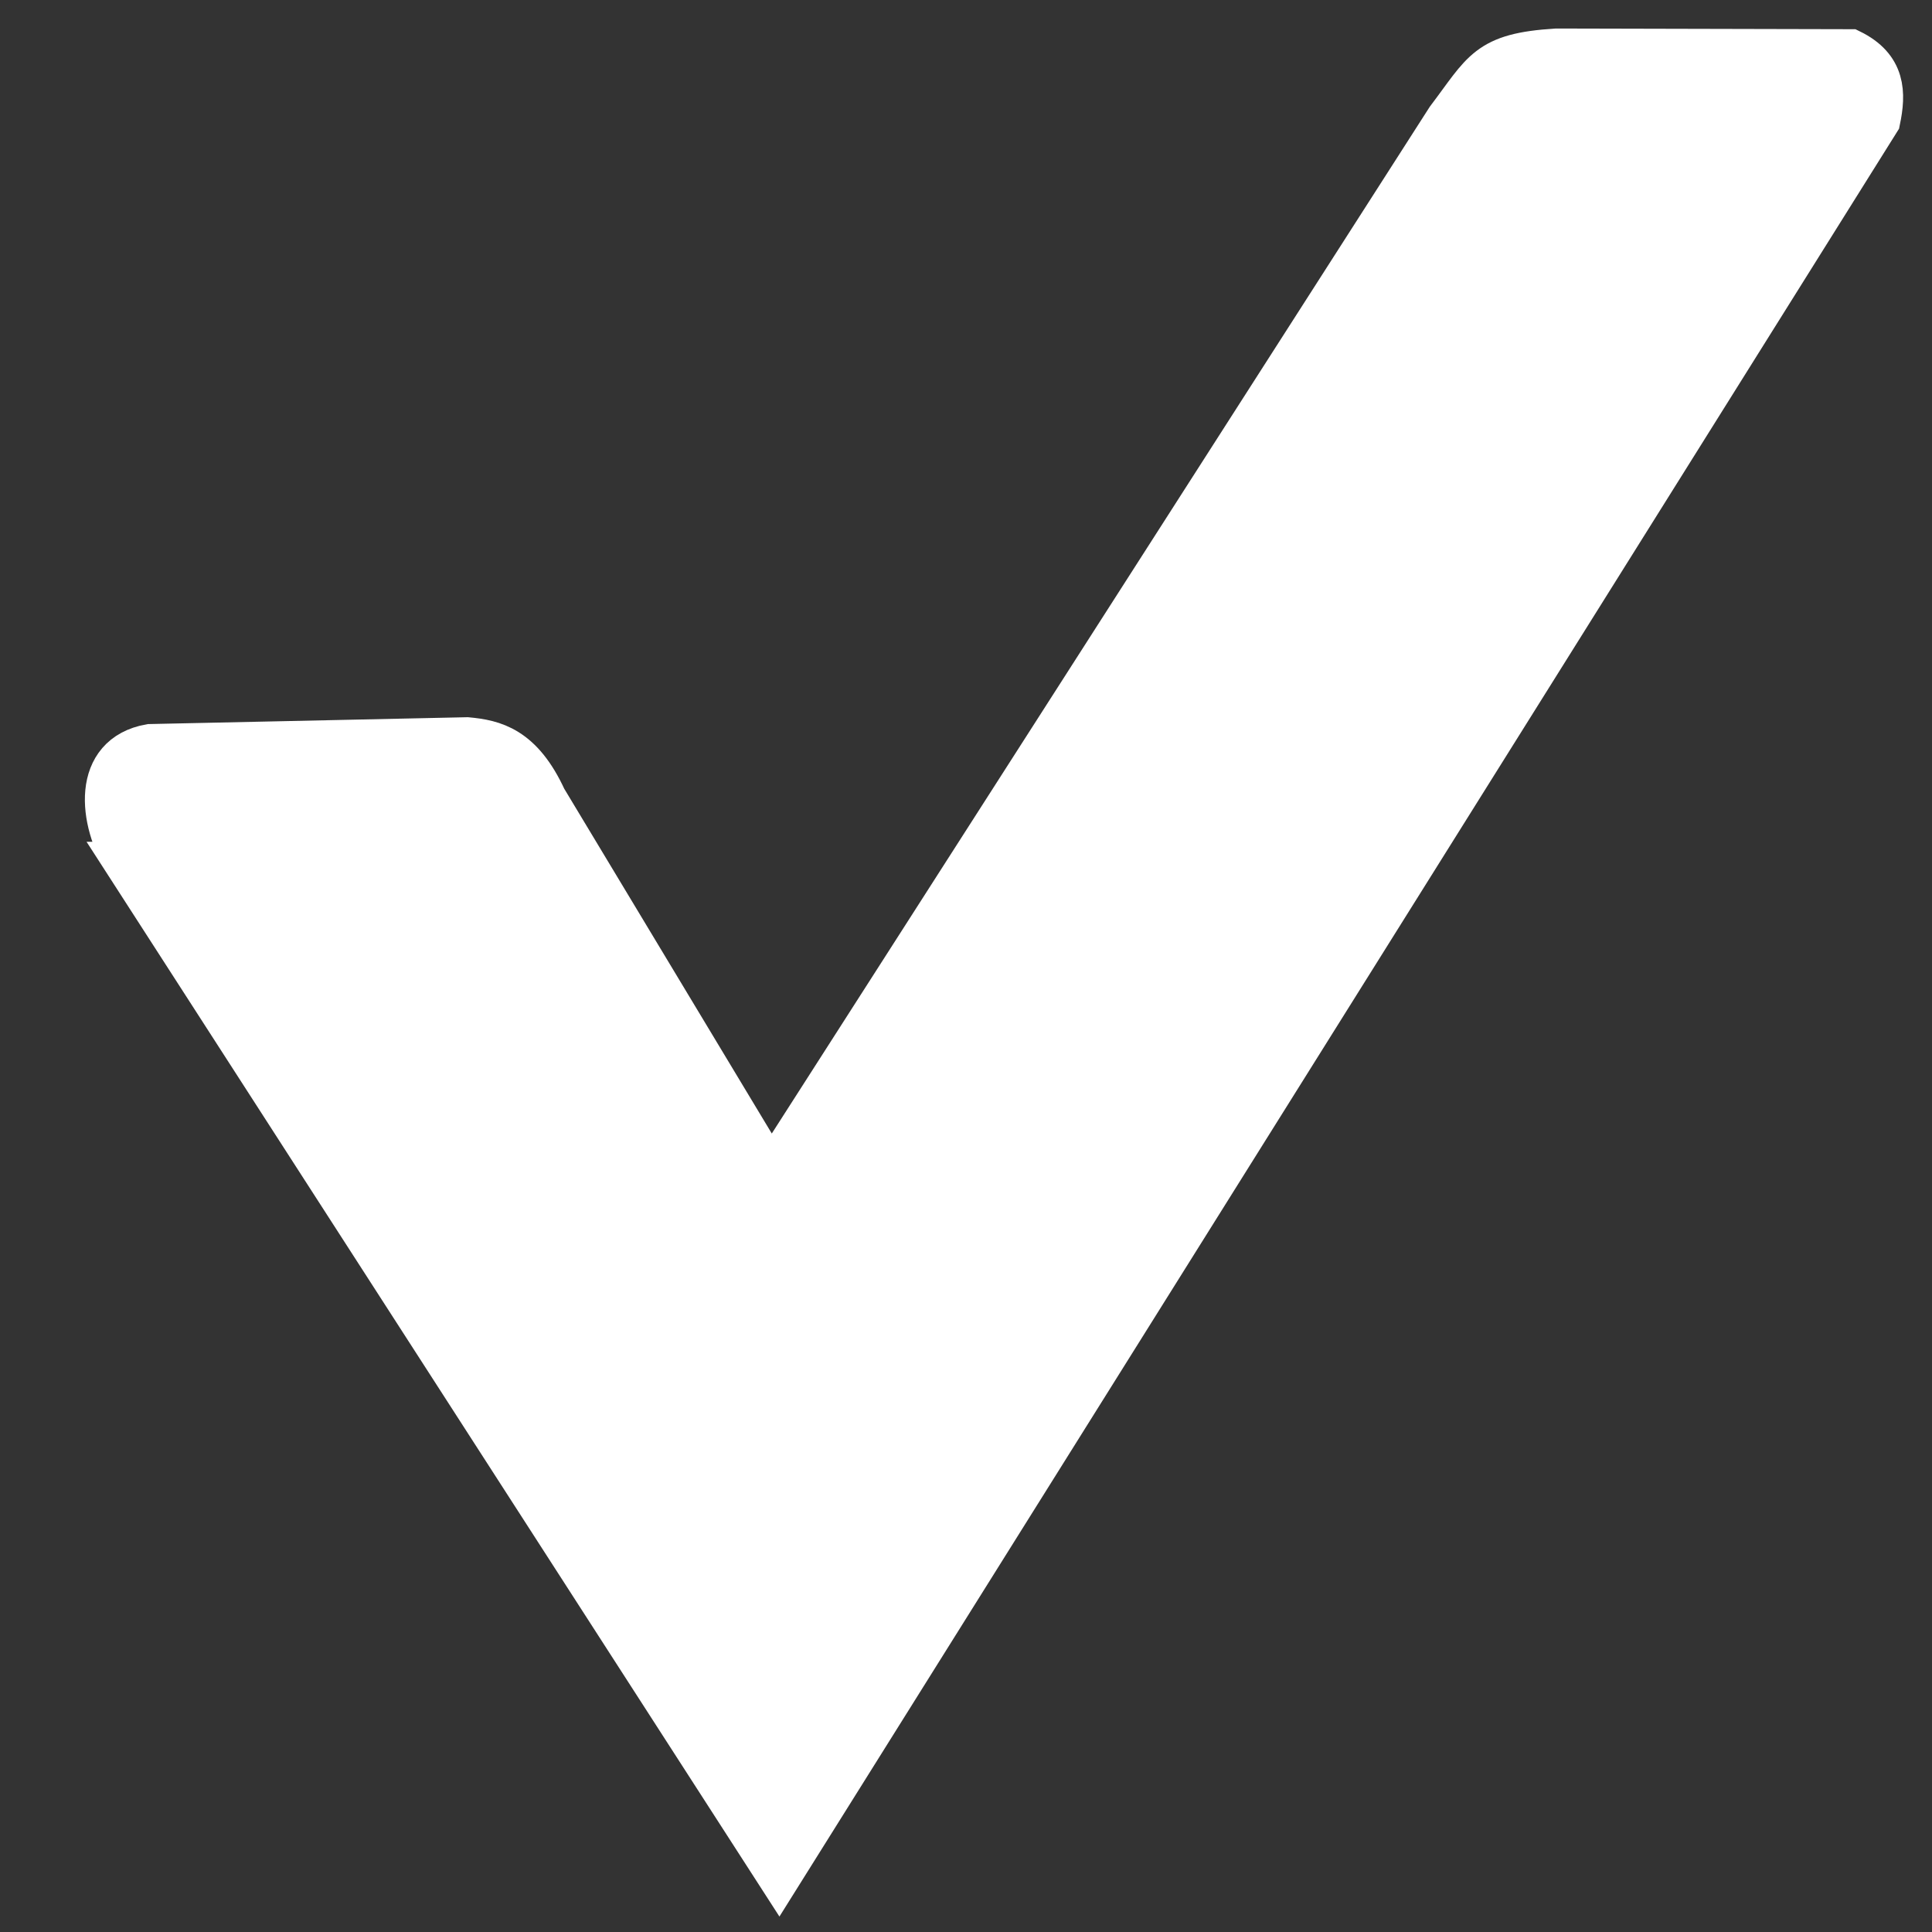 <?xml version="1.0" encoding="UTF-8" standalone="no"?>
<svg
   xmlns:dc="http://purl.org/dc/elements/1.1/"
   xmlns:cc="http://creativecommons.org/ns#"
   xmlns:rdf="http://www.w3.org/1999/02/22-rdf-syntax-ns#"
   xmlns:svg="http://www.w3.org/2000/svg"
   xmlns="http://www.w3.org/2000/svg"
   xmlns:sodipodi="http://sodipodi.sourceforge.net/DTD/sodipodi-0.dtd"
   xmlns:inkscape="http://www.inkscape.org/namespaces/inkscape"
   sodipodi:docname="check.svg"
   inkscape:version="1.0 (4035a4fb49, 2020-05-01)"
   id="svg2106"
   version="1.1"
   viewBox="0 0 8.5 8.5"
   height="8.5mm"
   width="8.5mm">
  <rect x="0" y="0" width="8.5" height="8.5" fill="#333333" stroke="none"/>
  <defs
     id="defs2100" />
  <sodipodi:namedview
     inkscape:window-maximized="0"
     inkscape:window-y="0"
     inkscape:window-x="0"
     inkscape:window-height="728"
     inkscape:window-width="1344"
     showgrid="false"
     inkscape:document-rotation="0"
     inkscape:current-layer="layer1"
     inkscape:document-units="mm"
     inkscape:cy="10.737279"
     inkscape:cx="40.813459"
     inkscape:zoom="7.9195959"
     inkscape:pageshadow="2"
     inkscape:pageopacity="0.0"
     borderopacity="1.0"
     bordercolor="#666666"
     pagecolor="#ffffff"
     id="base" />
  <g
     id="layer1"
     inkscape:groupmode="layer"
     inkscape:label="Layer 1">
    <path
       sodipodi:nodetypes="ccccccccccc"
       id="path2675"
       d="m 0.556,3.799 2.872,4.455 4.837,-7.724 c 0.025,-0.12 0.025,-0.233 -0.124,-0.306 l -1.293,-0.003 c -0.307,0.019 -0.319,0.092 -0.479,0.303 L 3.393,5.168 2.398,3.515 C 2.294,3.289 2.172,3.262 2.055,3.251 l -1.395,0.03 c -0.248,0.044 -0.223,0.326 -0.103,0.518 z"
       style="fill:#ffffff;stroke:#ffffff;stroke-width:0.191;stroke-linecap:butt;stroke-linejoin:miter;stroke-opacity:1;stroke-miterlimit:4;stroke-dasharray:none" />
  </g>
</svg>
